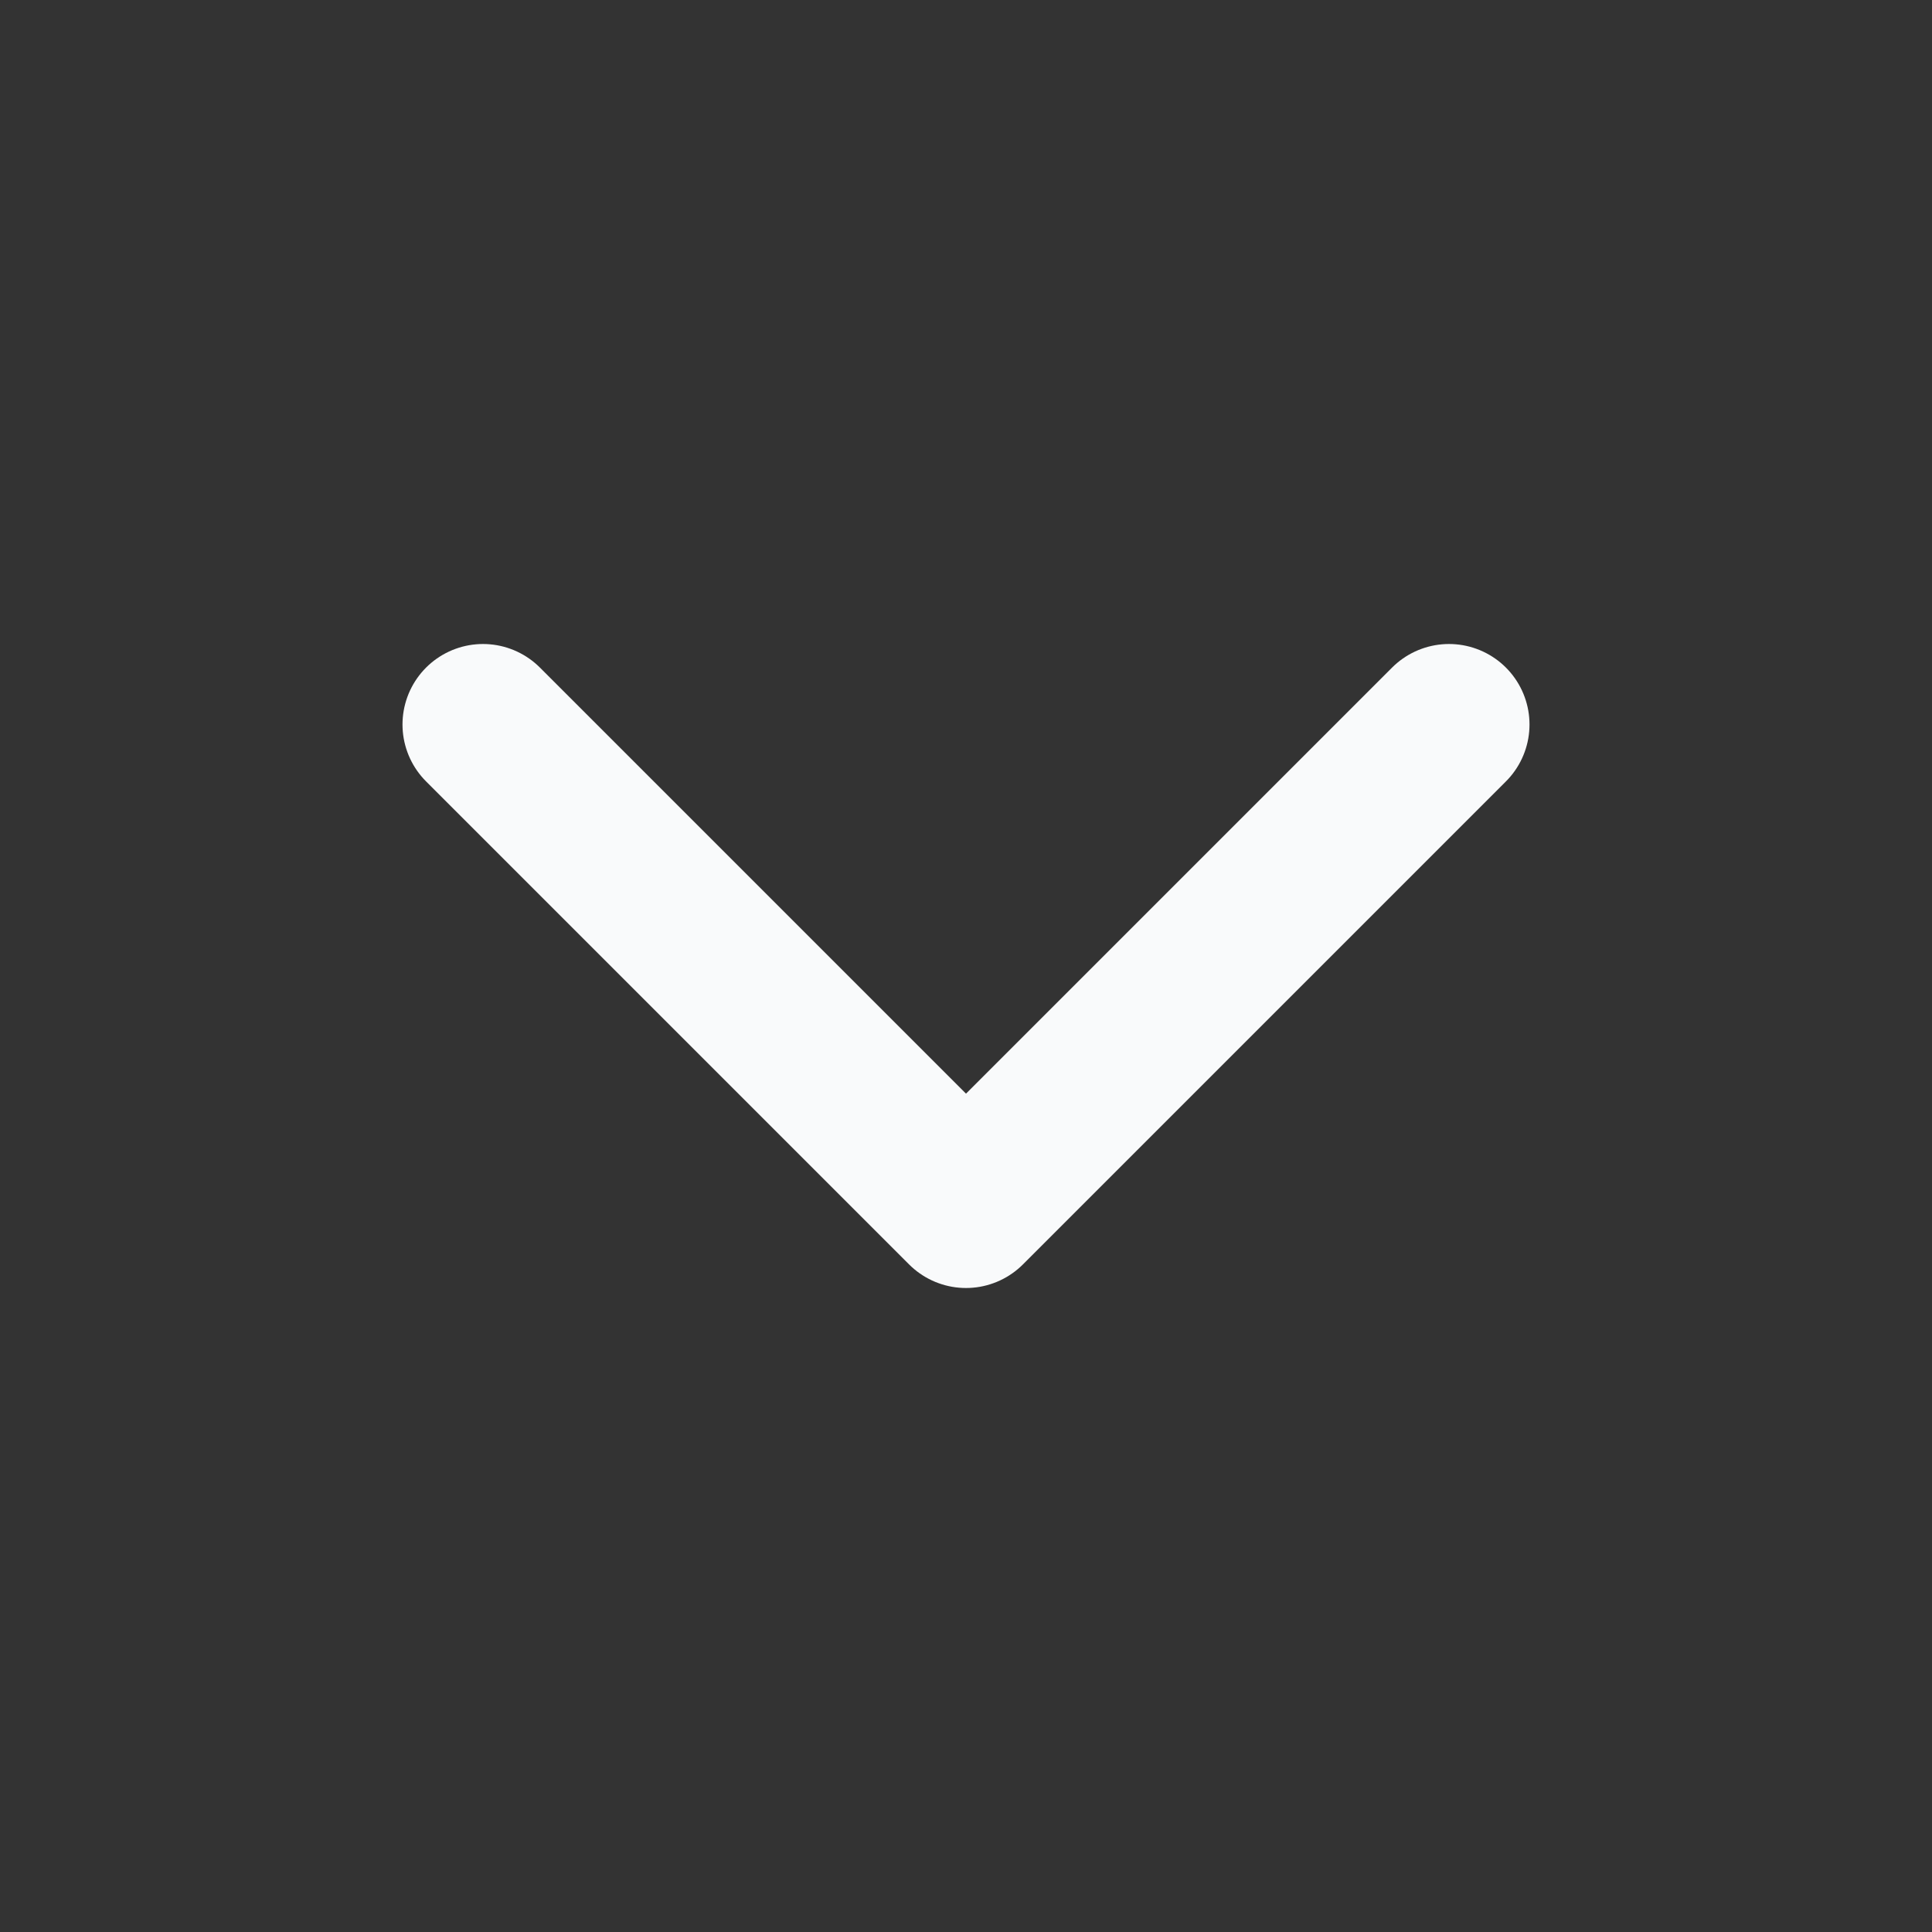 <svg xmlns="http://www.w3.org/2000/svg" width="24" height="24" viewBox="0 0 24 24" fill="none" stroke="#f9fafb" stroke-width="2" stroke-linecap="round" stroke-linejoin="round" class="mt-px h-4 w-4"><rect x="0" y="0" width="24" height="24" fill="#333333" stroke="none"/><polyline points="6 9 12 15 18 9"></polyline></svg>